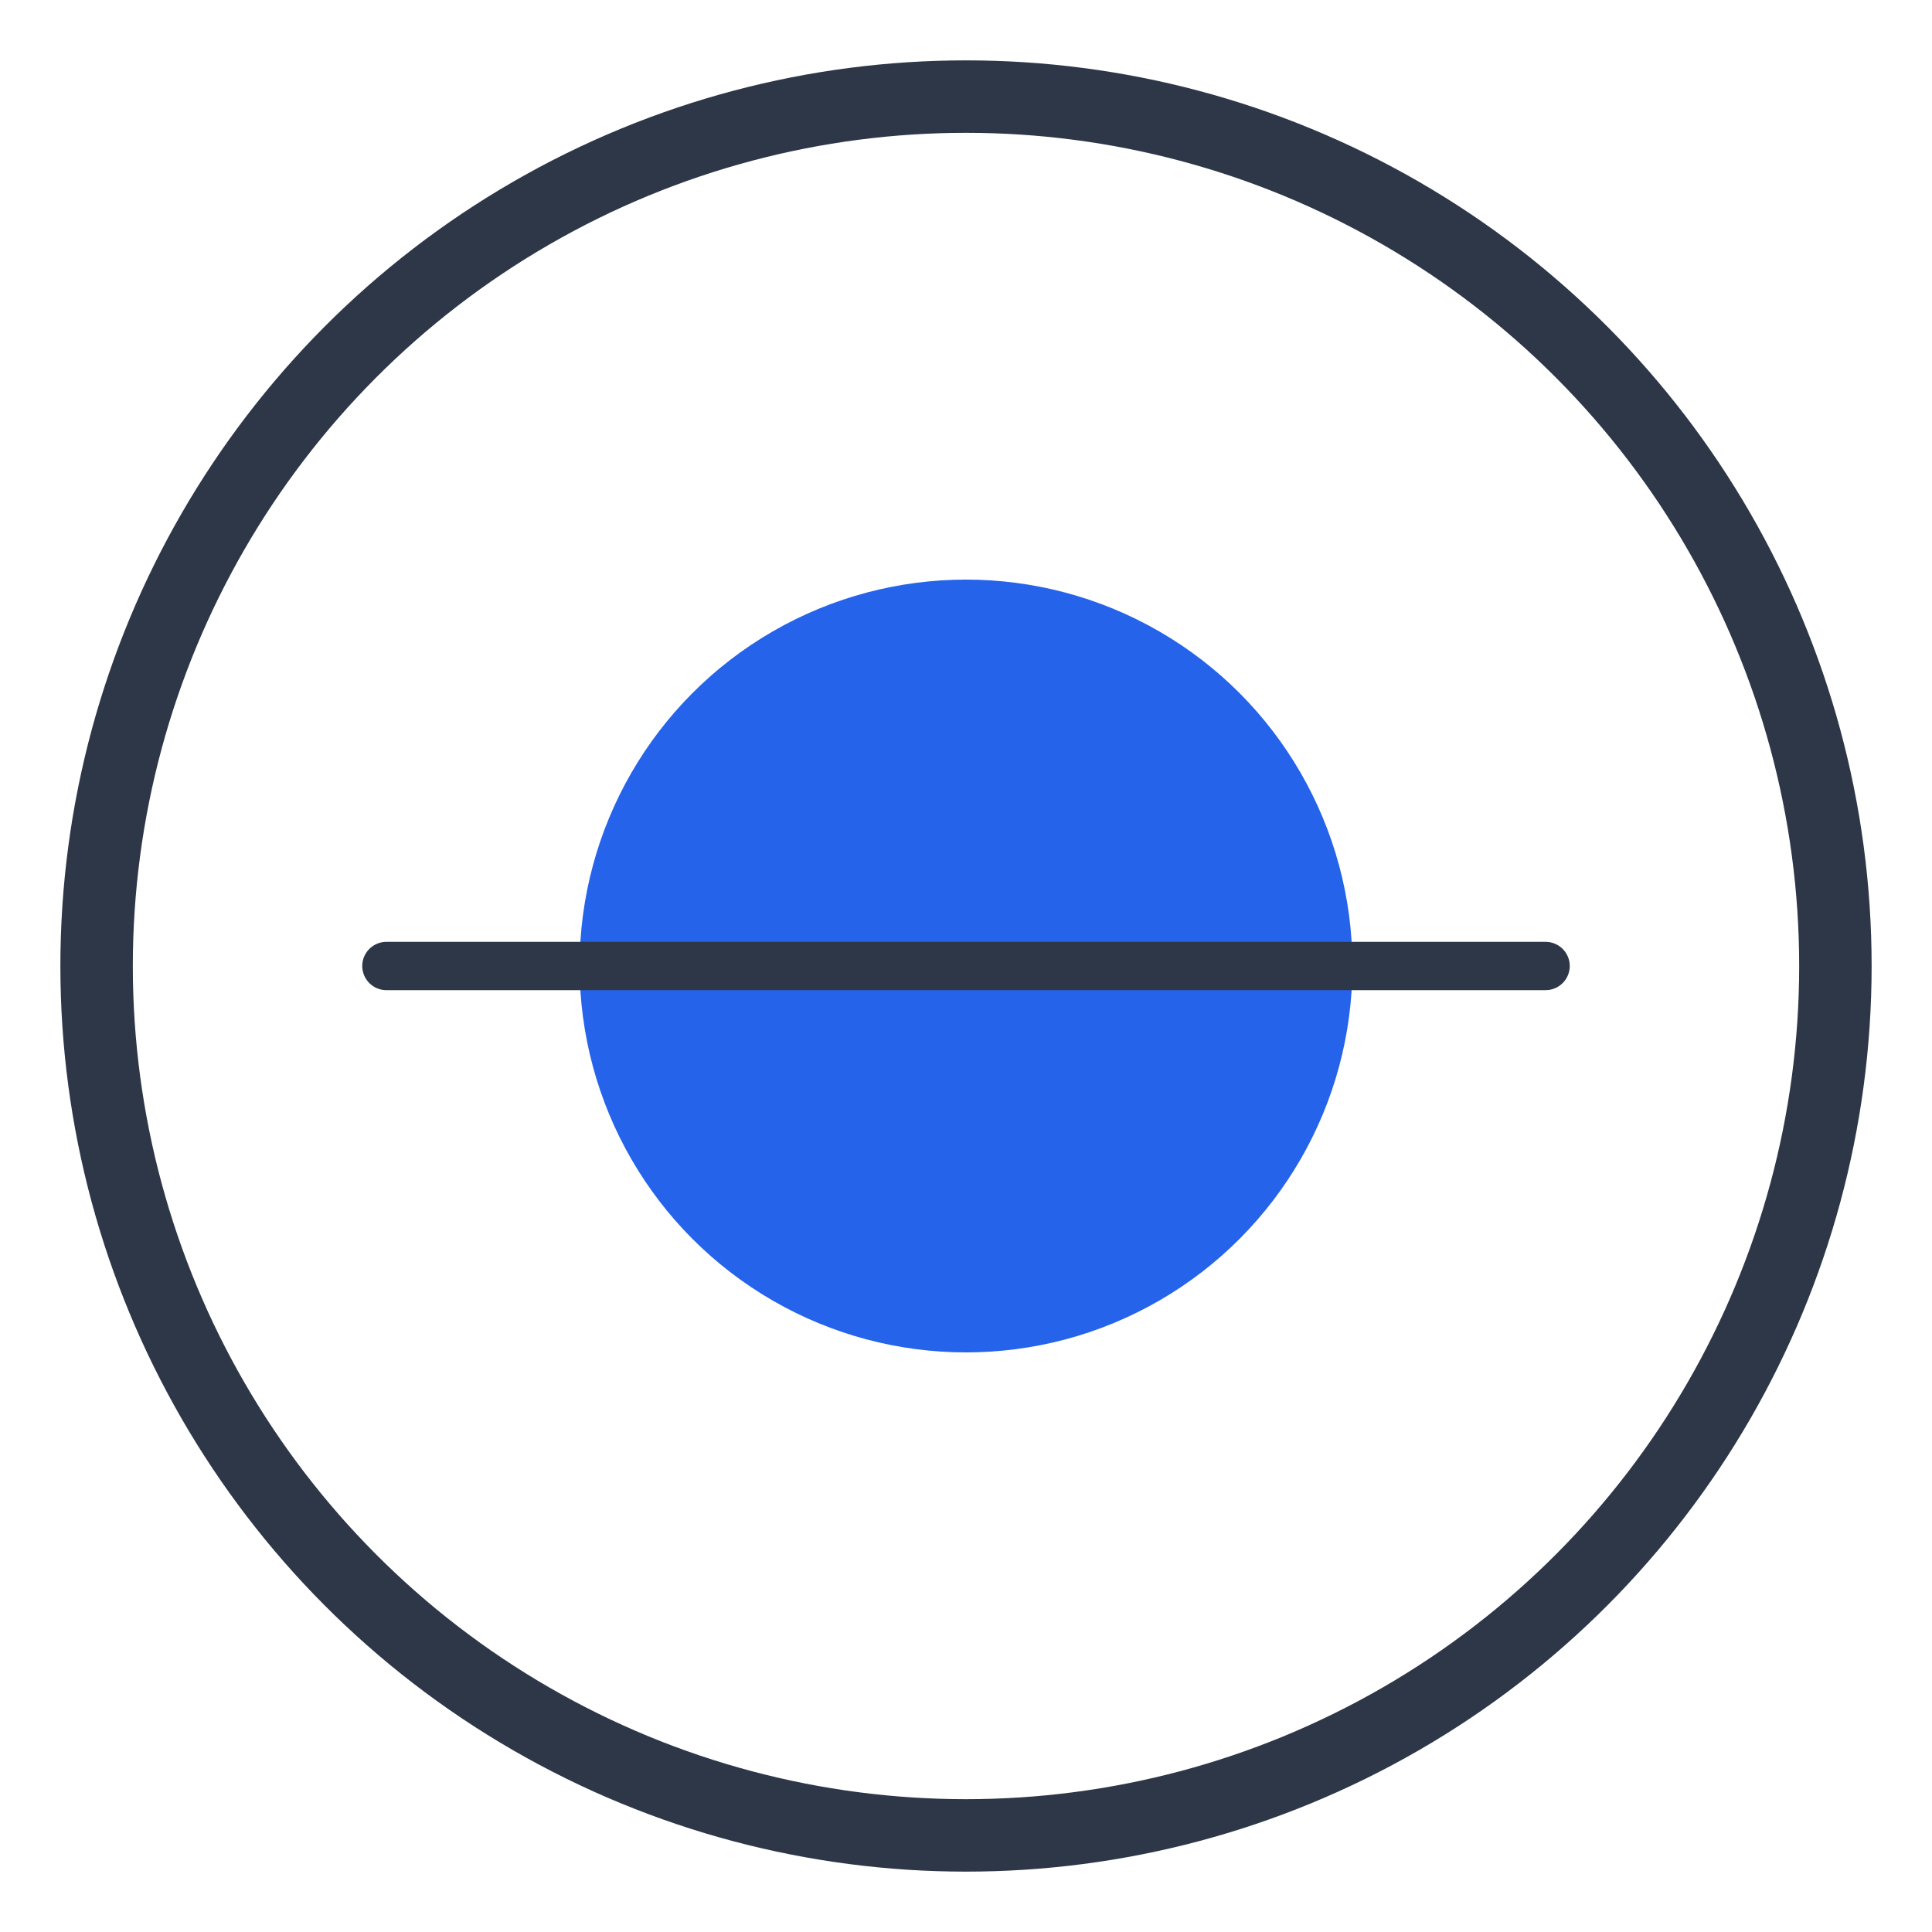 <svg width="40" height="40" viewBox="0 0 40 40" fill="none" xmlns="http://www.w3.org/2000/svg">
  <!-- Círculo externo -->
  <circle cx="20" cy="20" r="18" stroke="#2d3748" stroke-width="1.5" fill="none"/>
  
  <!-- Círculo interno -->
  <circle cx="20" cy="20" r="8" fill="#2563eb"/>
  
  <!-- Linha horizontal -->
  <line x1="8" y1="20" x2="32" y2="20" stroke="#2d3748" stroke-width="1" stroke-linecap="round"/>
</svg> 